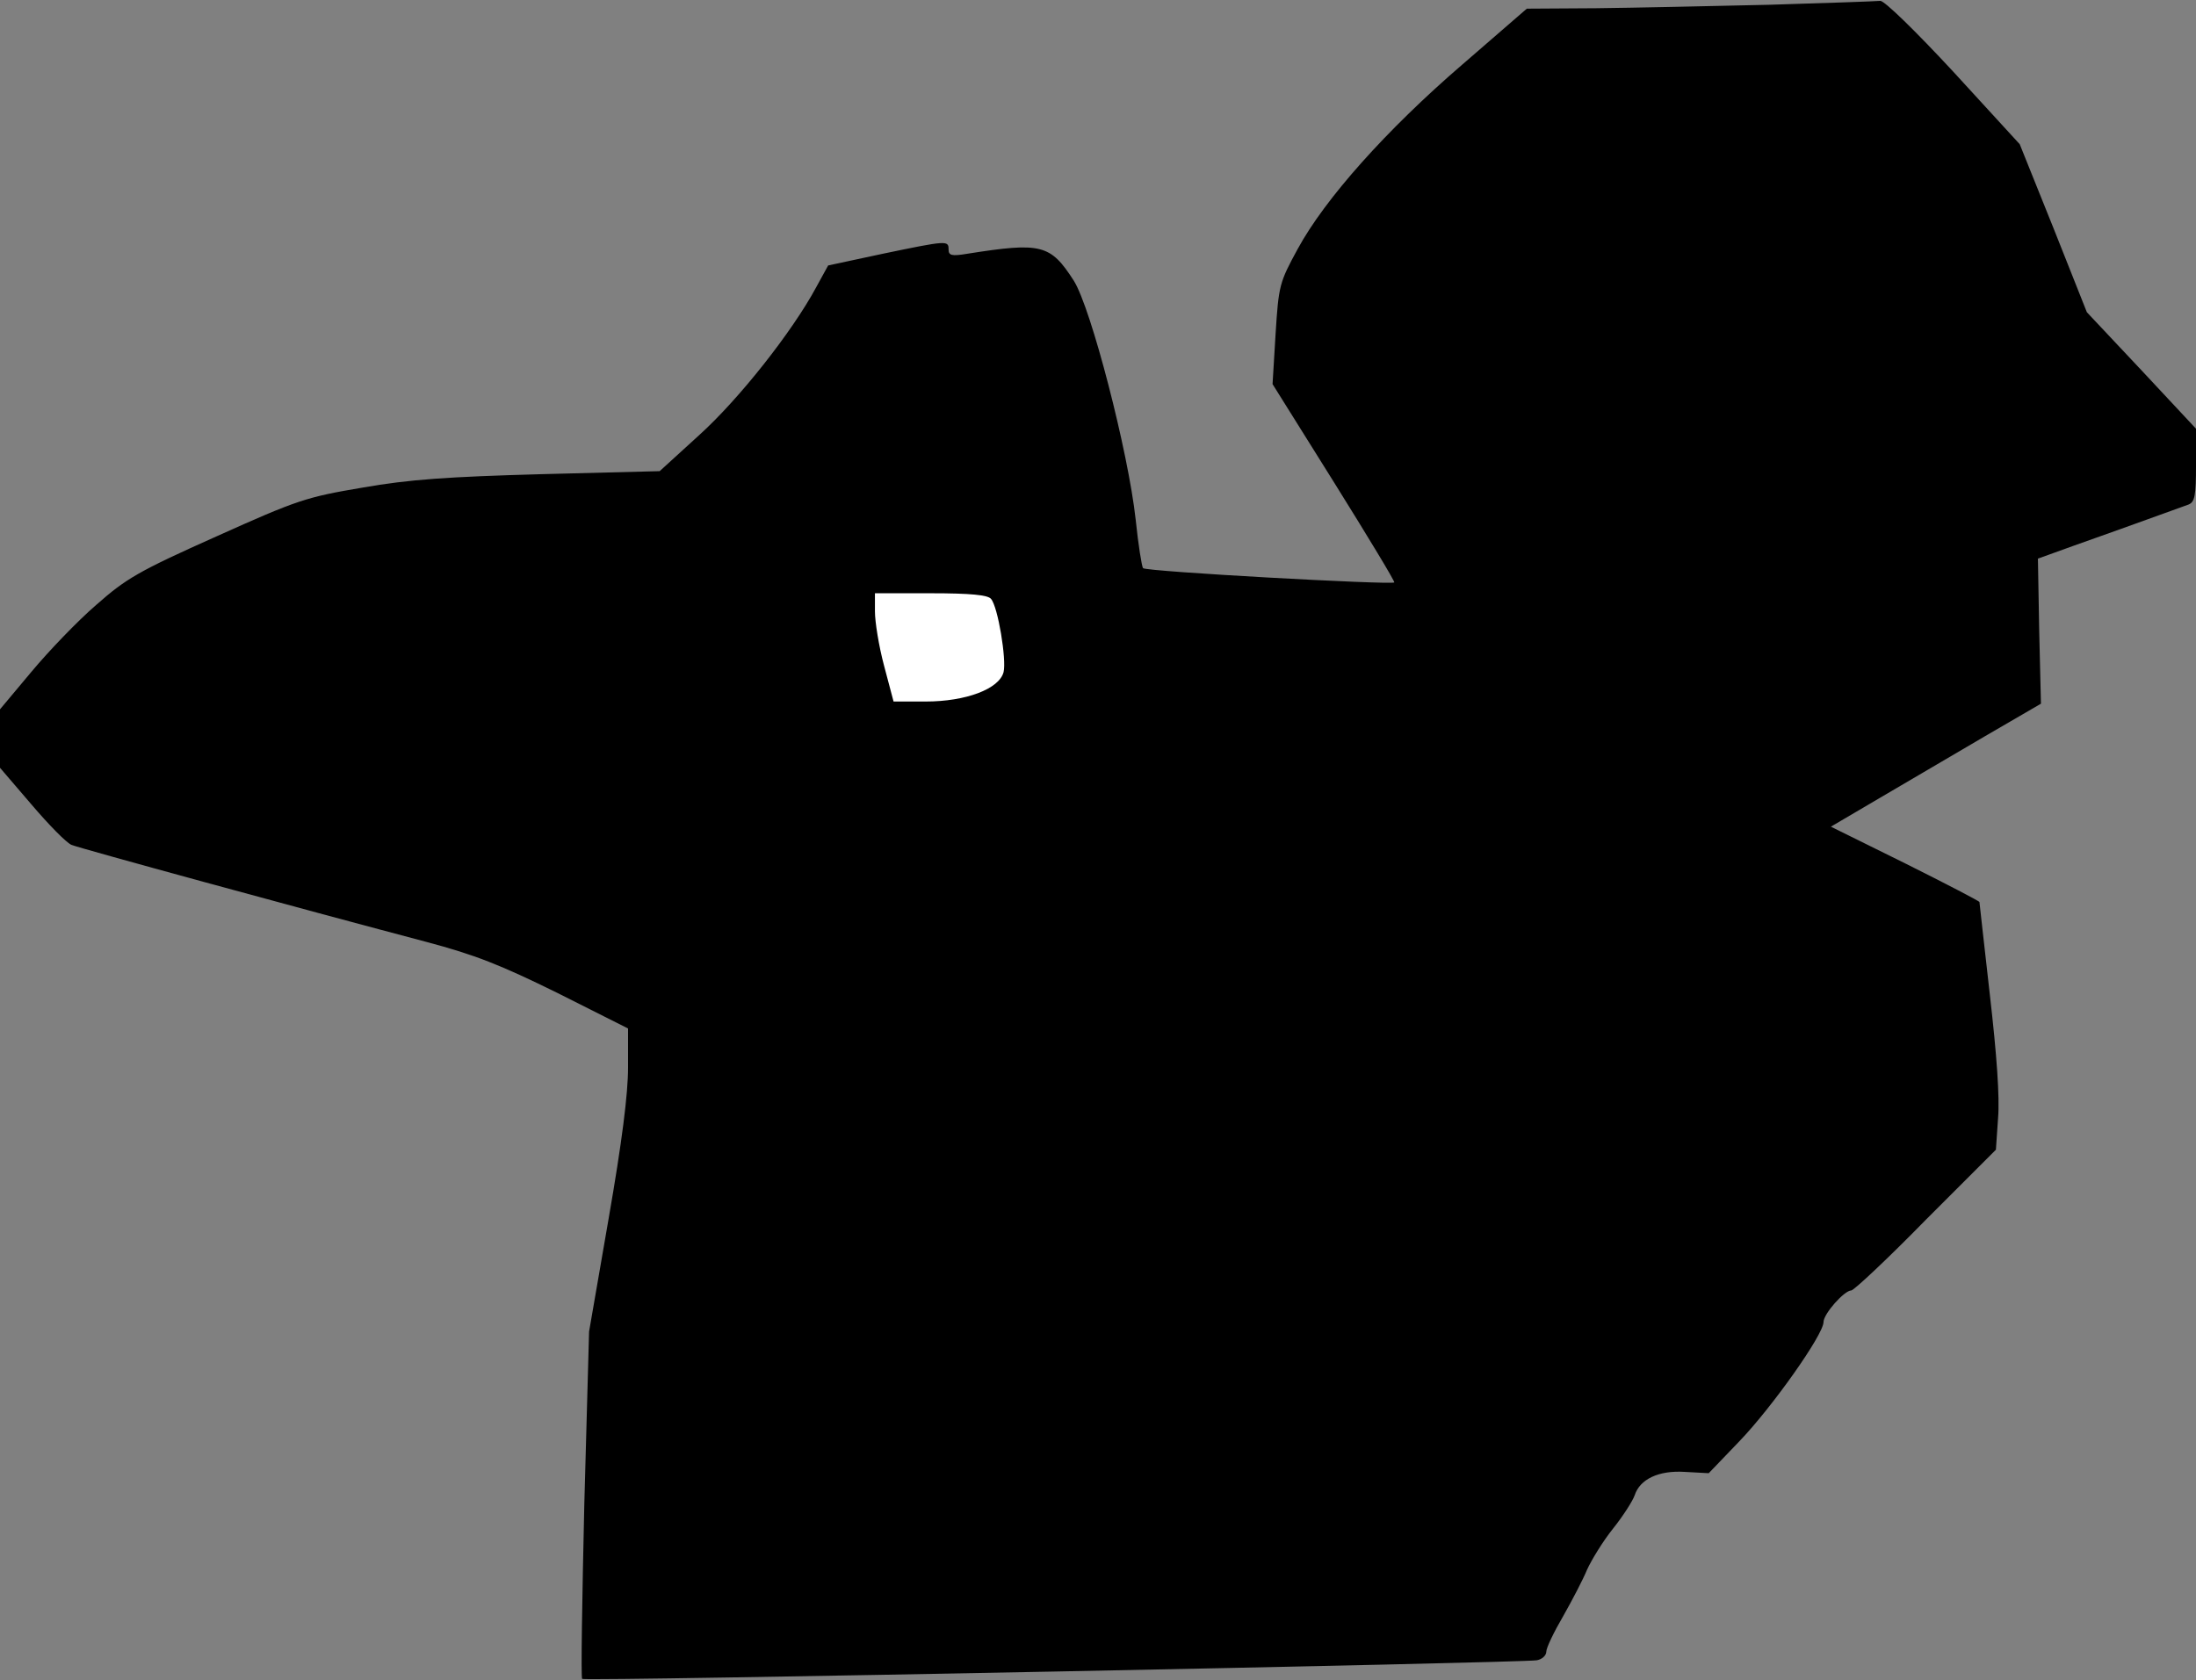 <?xml version="1.0" standalone="no"?>
<!DOCTYPE svg PUBLIC "-//W3C//DTD SVG 20010904//EN"
 "http://www.w3.org/TR/2001/REC-SVG-20010904/DTD/svg10.dtd">
<svg version="1.0" xmlns="http://www.w3.org/2000/svg"
 width="507pt" height="388pt" viewBox="0 0 507 388"
 preserveAspectRatio="xMidYMid meet">
<rect x="0" y="0" width="507" height="388" fill="#808080" stroke="none"/>
<g transform="translate(0,388) scale(0.1,-0.1)"
fill="#000000" stroke="none">
<path fill="#000000" stroke="none" d="M4085 3869 c-132 -3 -312 -7 -400 -8
l-160 -1 -150 -130 c-174 -150 -316 -309 -379 -425 -42 -77 -44 -84 -51 -196
l-7 -116 142 -227 c78 -125 141 -229 139 -231 -7 -6 -573 25 -580 33 -3 4 -11
54 -17 112 -17 156 -103 489 -143 552 -54 84 -75 89 -246 62 -36 -6 -43 -4
-43 10 0 21 -3 21 -152 -10 l-126 -27 -28 -51 c-55 -102 -178 -258 -270 -341
l-91 -83 -274 -7 c-215 -6 -304 -12 -412 -31 -130 -22 -149 -28 -338 -113
-179 -80 -208 -97 -277 -158 -43 -37 -110 -107 -150 -155 l-72 -86 0 -67 0
-68 72 -84 c40 -47 81 -89 93 -94 19 -8 528 -147 819 -224 113 -30 171 -53
303 -118 l163 -82 0 -90 c0 -61 -14 -172 -45 -350 l-45 -260 -11 -399 c-5
-219 -8 -400 -5 -403 5 -6 2171 37 2204 43 12 2 22 11 22 20 0 9 18 46 39 82
21 37 46 85 55 107 10 22 36 65 60 95 24 30 46 65 50 77 12 37 55 58 116 54
l55 -3 71 74 c75 78 194 246 194 275 0 19 48 73 64 73 6 0 84 73 172 163 l162
162 5 73 c4 48 -3 146 -19 285 -13 116 -24 212 -24 214 0 2 -77 42 -171 89
l-172 85 114 67 c63 37 172 101 242 142 l129 75 -4 167 -3 168 25 9 c14 5 88
32 165 59 77 28 148 53 158 57 14 6 17 20 17 91 l0 84 -126 135 -126 134 -77
194 -78 194 -153 167 c-89 96 -160 165 -169 164 -9 -1 -124 -5 -256 -9z"/>
<path fill="#ffffff" stroke="none" d="M2288 2497 c16 -18 36 -140 29 -169
-10 -39 -87 -68 -180 -68 l-74 0 -22 83 c-12 45 -21 101 -21 125 l0 42 129 0
c92 0 132 -4 139 -13z"/>
</g>
</svg>
